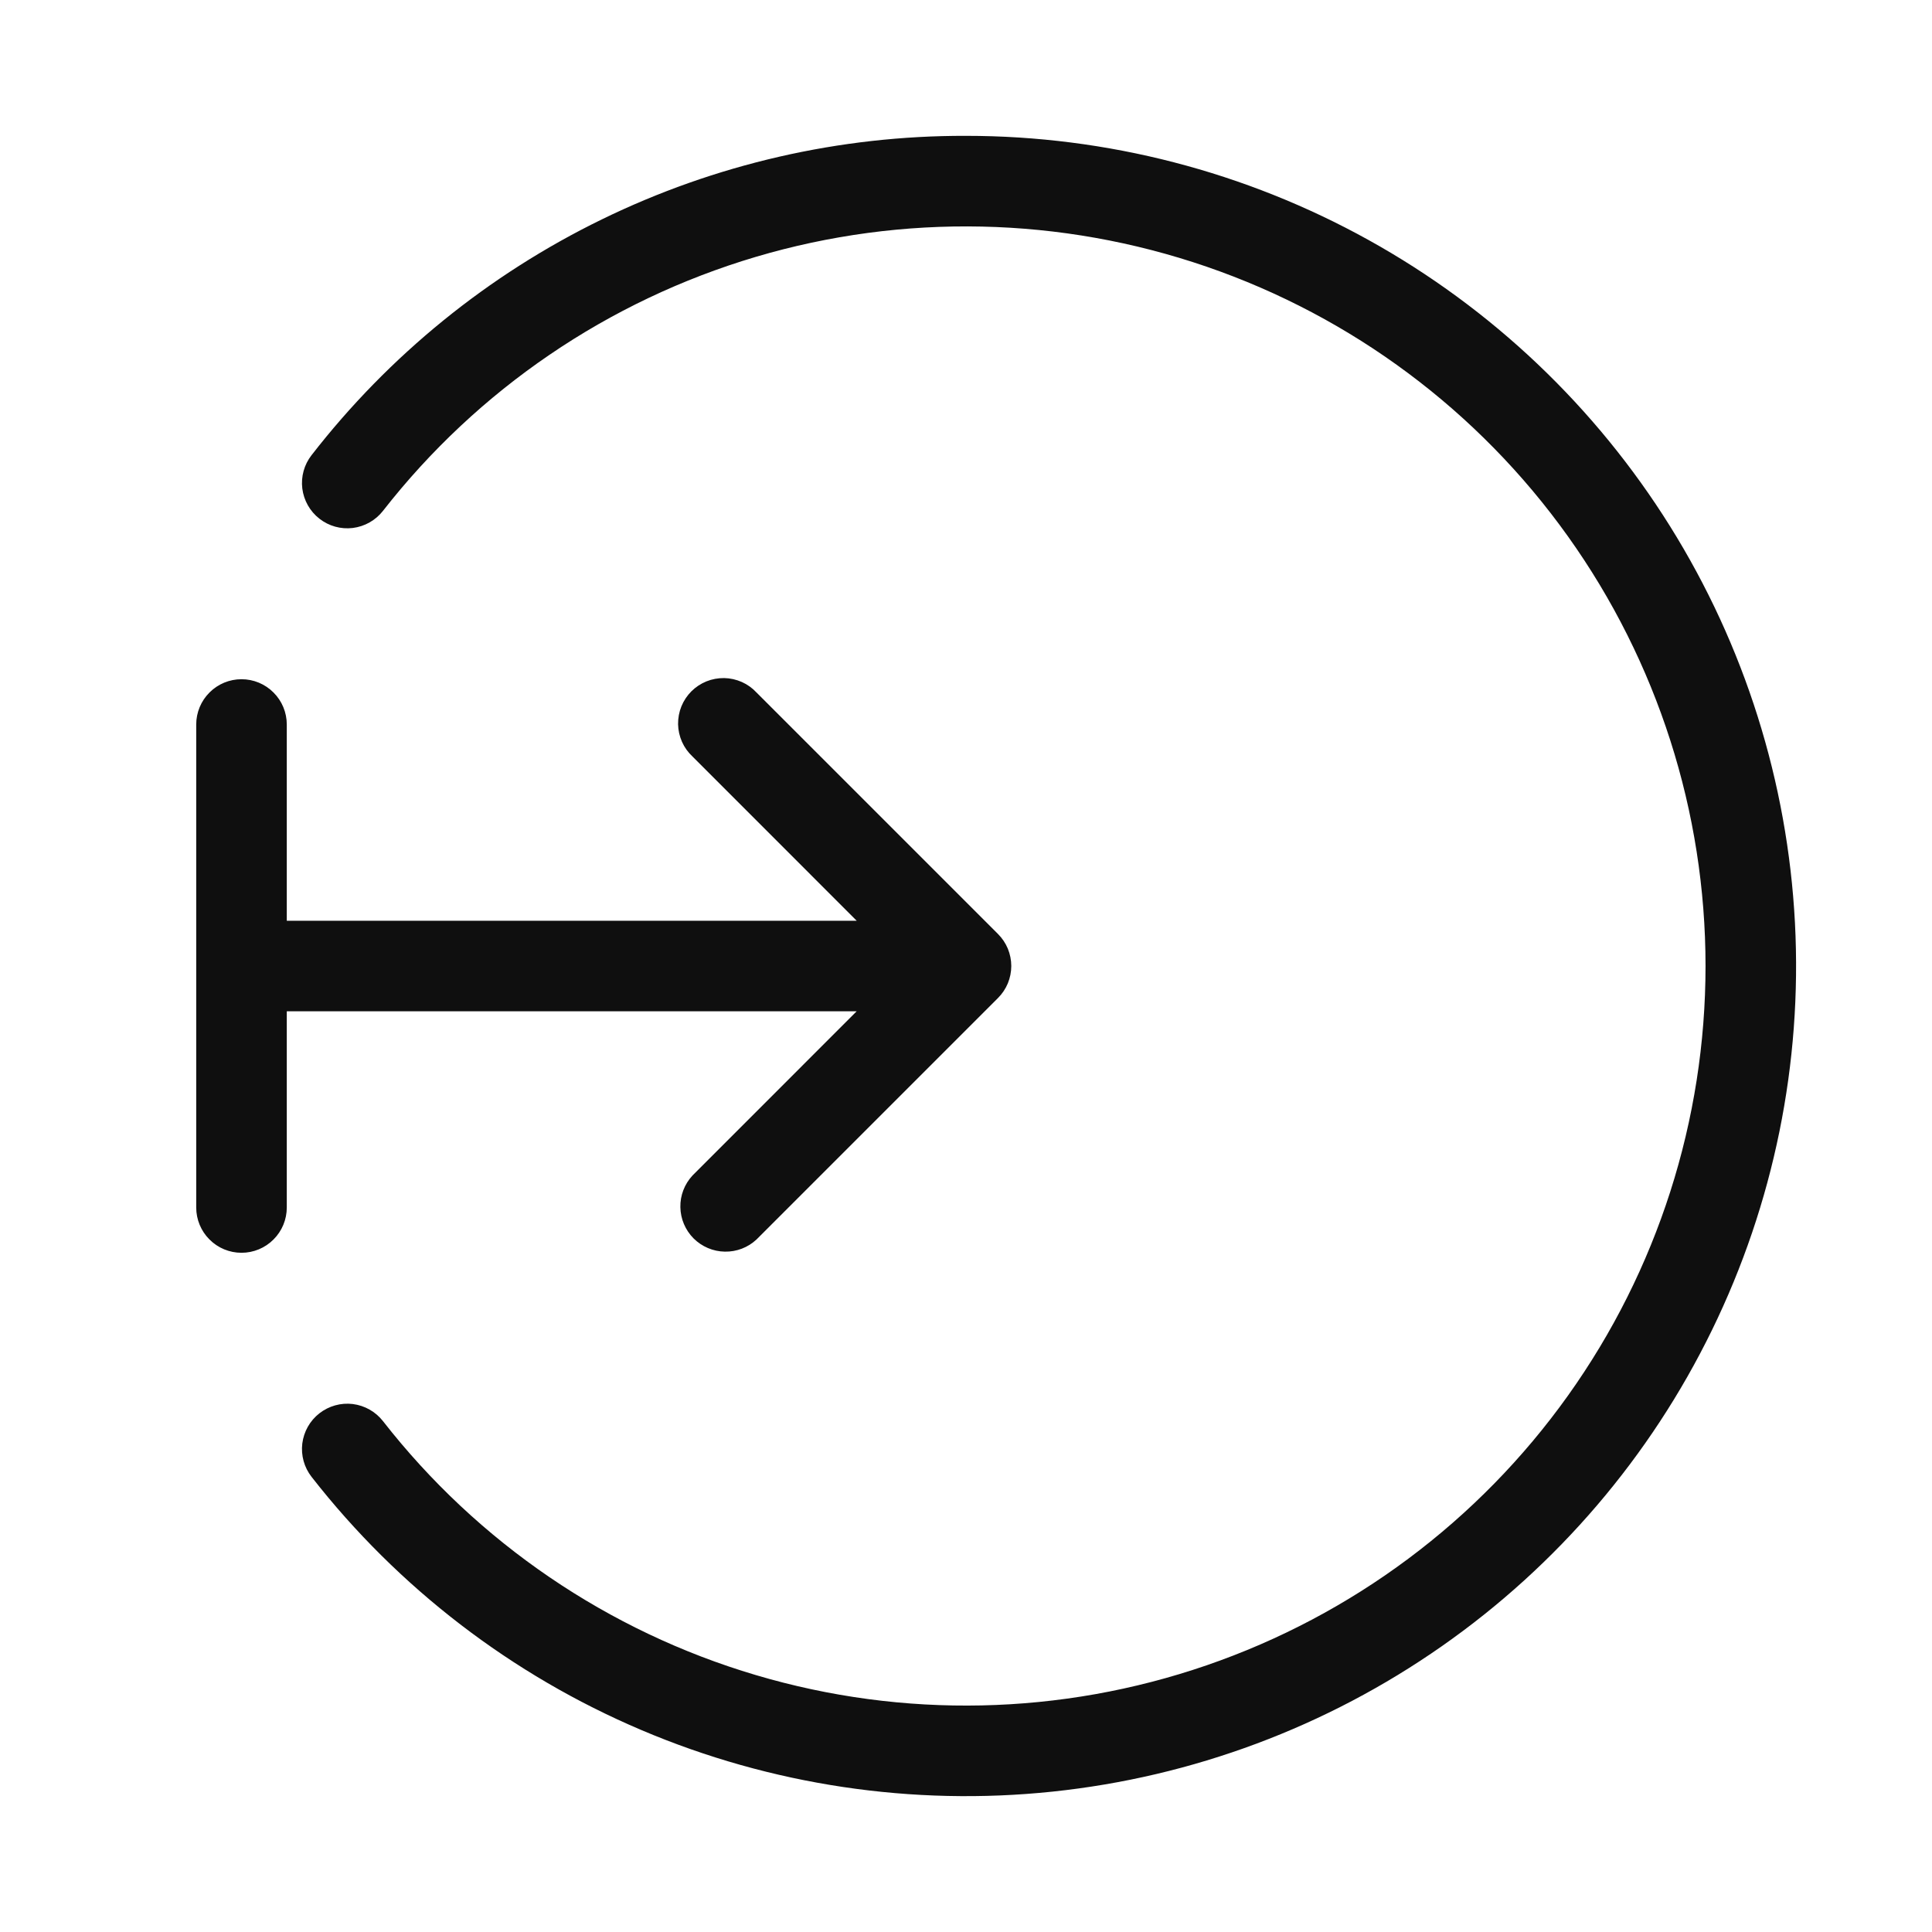 <svg width="32" height="32" viewBox="0 0 32 32" fill="none" xmlns="http://www.w3.org/2000/svg">
<path d="M14.188 16.751L11.47 19.47C11.338 19.612 11.265 19.8 11.269 19.994C11.272 20.189 11.351 20.374 11.488 20.512C11.626 20.649 11.811 20.728 12.005 20.731C12.2 20.735 12.388 20.663 12.53 20.53L16.53 16.53C16.6 16.46 16.655 16.378 16.693 16.287C16.73 16.196 16.75 16.099 16.75 16C16.75 15.902 16.73 15.804 16.693 15.713C16.655 15.622 16.6 15.54 16.53 15.47L12.53 11.47C12.461 11.396 12.379 11.337 12.287 11.296C12.194 11.255 12.095 11.233 11.995 11.231C11.894 11.23 11.794 11.248 11.7 11.286C11.607 11.324 11.522 11.38 11.451 11.451C11.38 11.522 11.324 11.607 11.286 11.7C11.248 11.794 11.23 11.894 11.231 11.995C11.233 12.095 11.255 12.194 11.296 12.287C11.337 12.379 11.396 12.461 11.47 12.53L14.19 15.251H4.75V12C4.75 11.801 4.671 11.61 4.53 11.47C4.39 11.329 4.199 11.25 4 11.25C3.801 11.25 3.61 11.329 3.47 11.47C3.329 11.61 3.25 11.801 3.25 12V20C3.25 20.199 3.329 20.39 3.47 20.53C3.61 20.671 3.801 20.75 4 20.75C4.199 20.75 4.39 20.671 4.53 20.53C4.671 20.39 4.75 20.199 4.75 20V16.75H14.188V16.751Z" fill="#0F0F0F"/>
<path d="M16 2.25C13.909 2.244 11.845 2.718 9.966 3.635C8.087 4.551 6.443 5.887 5.161 7.538C5.038 7.695 4.983 7.894 5.007 8.091C5.032 8.289 5.133 8.468 5.29 8.591C5.447 8.714 5.646 8.769 5.843 8.745C6.041 8.72 6.22 8.619 6.343 8.462C7.913 6.451 10.071 4.981 12.517 4.255C14.962 3.53 17.573 3.587 19.985 4.417C22.397 5.247 24.49 6.809 25.971 8.885C27.453 10.962 28.249 13.449 28.249 16C28.249 18.551 27.453 21.038 25.971 23.115C24.49 25.191 22.397 26.753 19.985 27.583C17.573 28.413 14.962 28.47 12.517 27.744C10.071 27.019 7.913 25.549 6.343 23.538C6.22 23.381 6.041 23.28 5.843 23.255C5.646 23.231 5.447 23.287 5.29 23.409C5.133 23.532 5.032 23.711 5.007 23.909C4.983 24.106 5.038 24.305 5.161 24.462C6.596 26.3 8.476 27.743 10.623 28.655C12.769 29.567 15.113 29.918 17.432 29.675C19.752 29.432 21.972 28.603 23.883 27.265C25.794 25.928 27.333 24.127 28.356 22.03C29.379 19.934 29.852 17.613 29.73 15.283C29.608 12.954 28.896 10.694 27.661 8.716C26.425 6.738 24.707 5.106 22.667 3.975C20.627 2.844 18.333 2.25 16.001 2.25H16Z" fill="#0F0F0F"/>
</svg>
